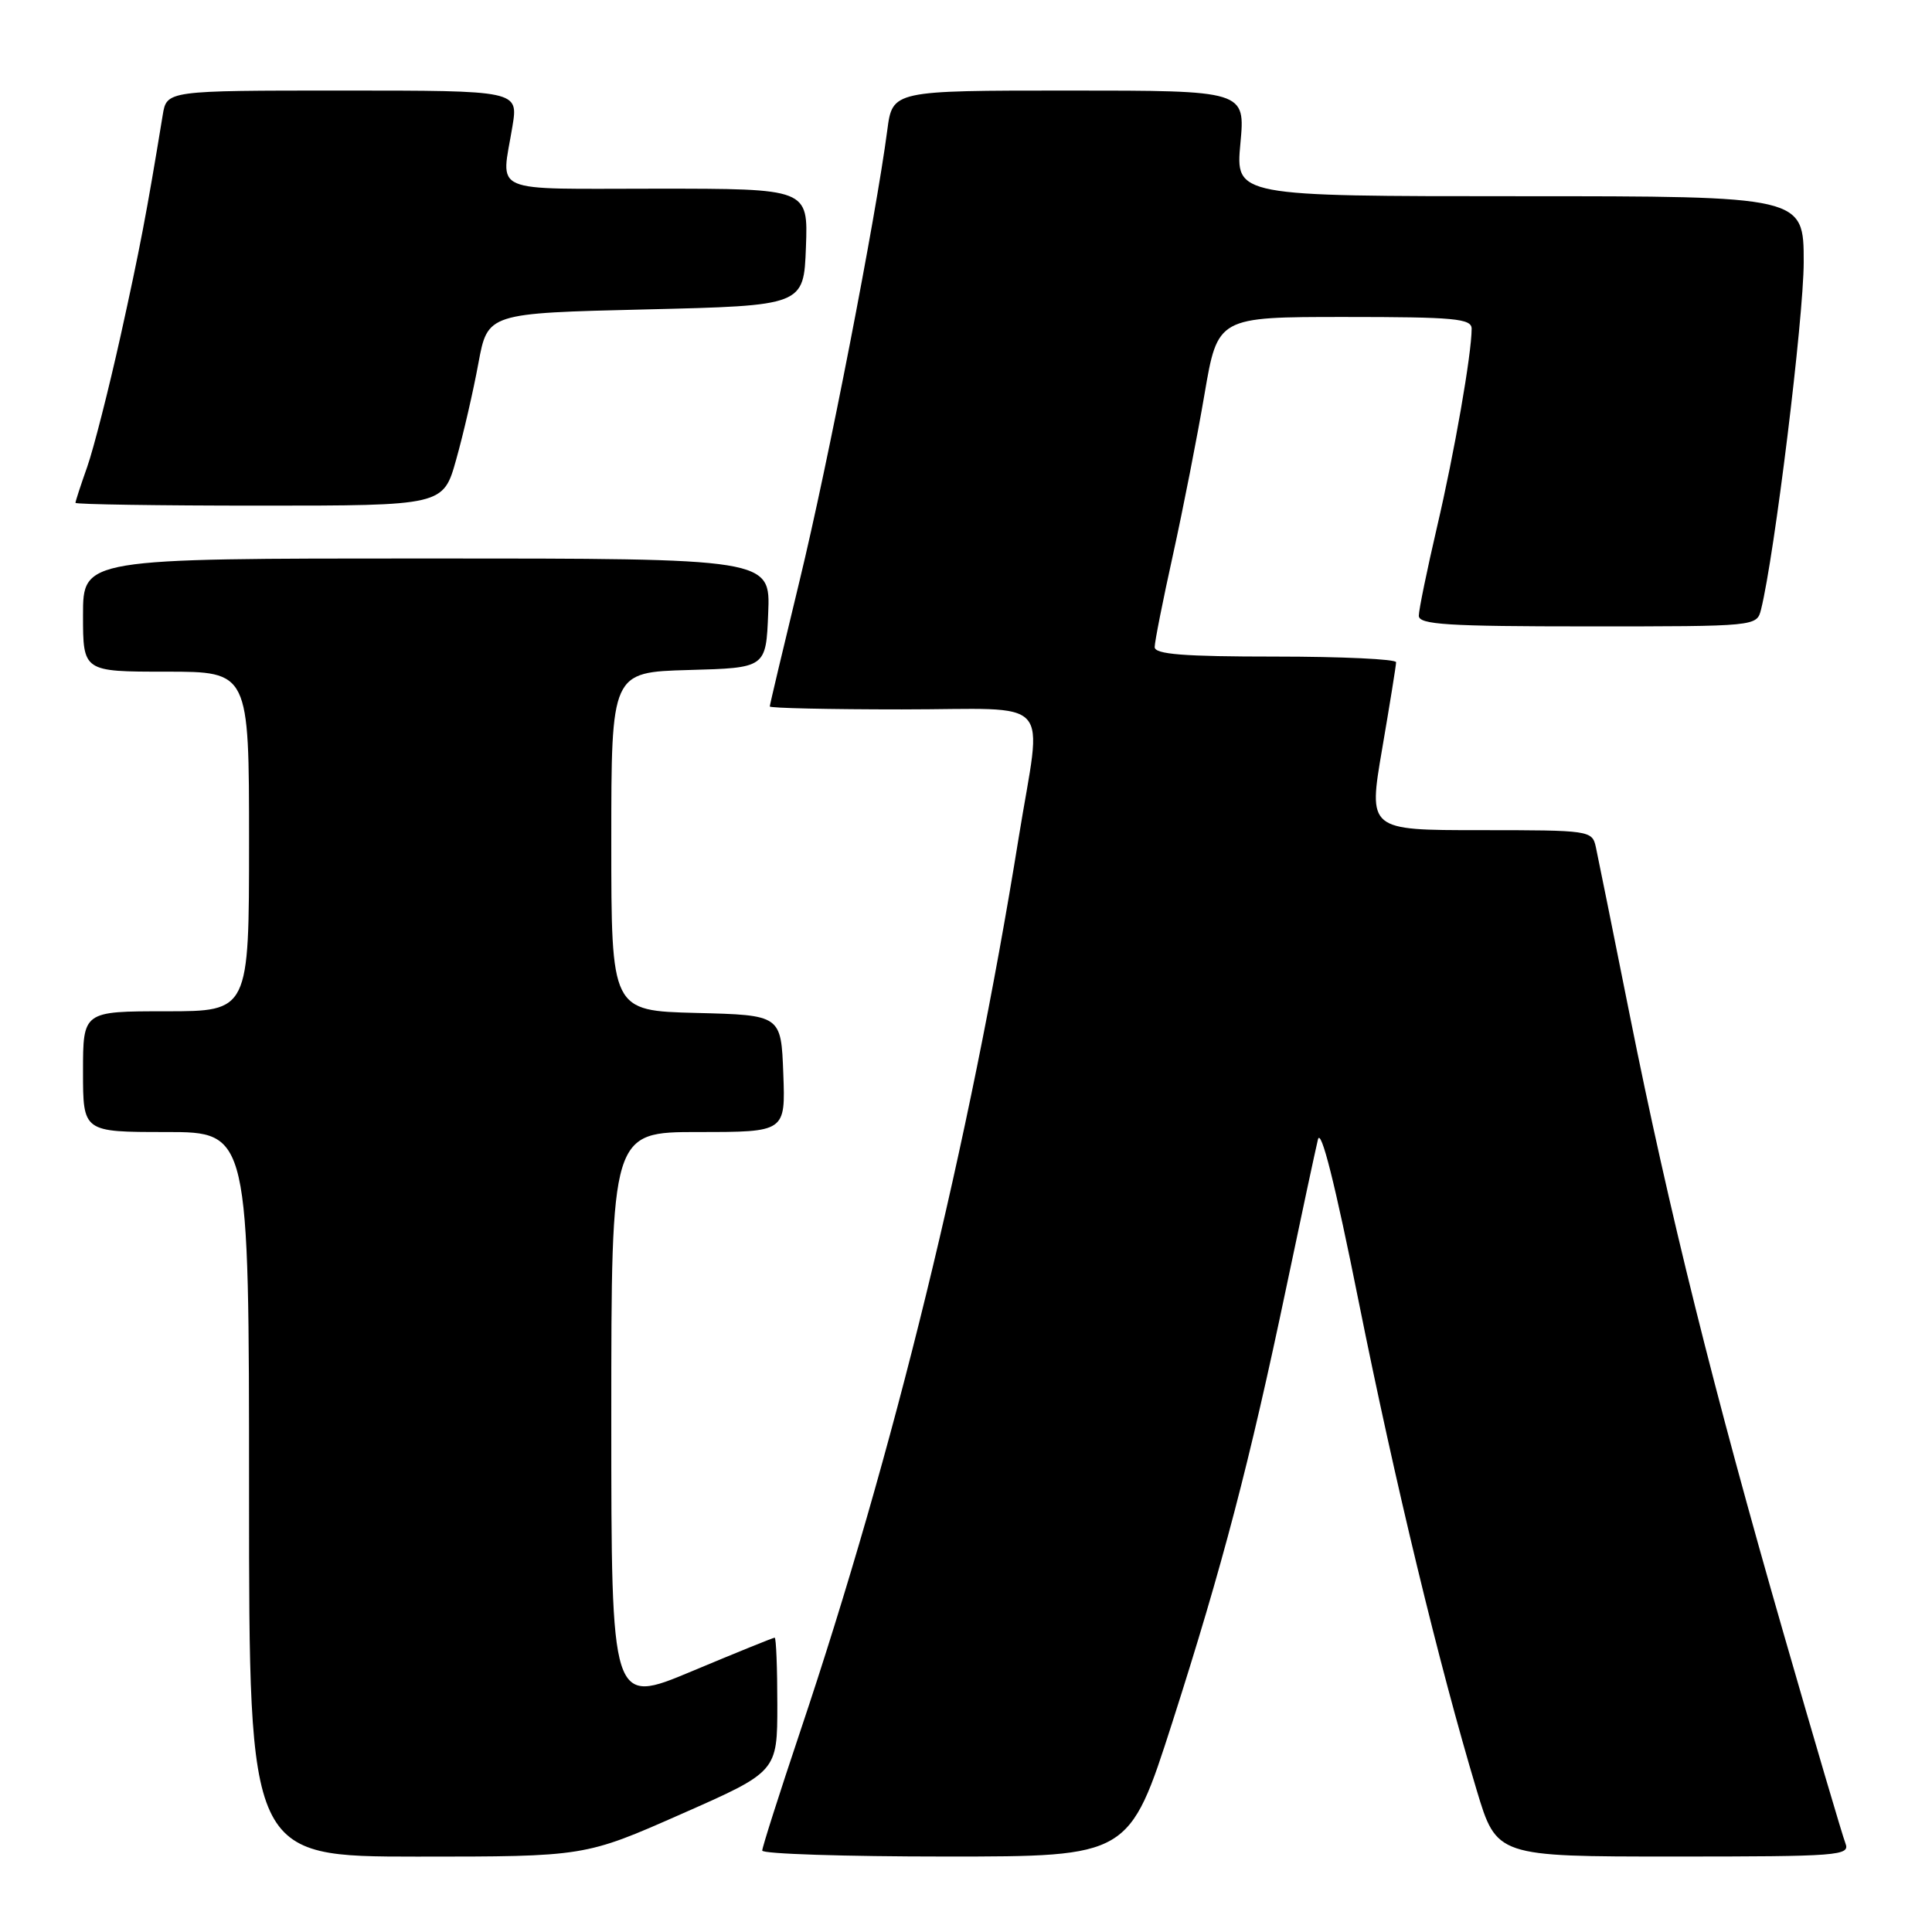 <?xml version="1.0" encoding="UTF-8" standalone="no"?>
<!DOCTYPE svg PUBLIC "-//W3C//DTD SVG 1.1//EN" "http://www.w3.org/Graphics/SVG/1.1/DTD/svg11.dtd" >
<svg xmlns="http://www.w3.org/2000/svg" xmlns:xlink="http://www.w3.org/1999/xlink" version="1.1" viewBox="0 0 256 256">
 <g >
 <path fill="currentColor"
d=" M 90.25 240.38 C 103.00 234.76 103.00 234.76 103.00 225.88 C 103.00 220.99 102.84 217.00 102.65 217.00 C 102.45 217.00 97.50 219.01 91.65 221.46 C 81.00 225.92 81.00 225.92 81.00 187.96 C 81.00 150.00 81.00 150.00 92.54 150.00 C 104.08 150.00 104.08 150.00 103.79 142.25 C 103.50 134.50 103.50 134.50 92.25 134.22 C 81.00 133.93 81.00 133.93 81.00 111.50 C 81.00 89.07 81.00 89.07 91.25 88.78 C 101.50 88.50 101.50 88.50 101.79 81.25 C 102.09 74.00 102.09 74.00 56.54 74.00 C 11.00 74.00 11.00 74.00 11.00 81.50 C 11.00 89.00 11.00 89.00 22.00 89.00 C 33.00 89.00 33.00 89.00 33.00 111.50 C 33.00 134.00 33.00 134.00 22.00 134.00 C 11.00 134.00 11.00 134.00 11.00 142.00 C 11.00 150.00 11.00 150.00 22.00 150.00 C 33.00 150.00 33.00 150.00 33.00 198.00 C 33.00 246.00 33.00 246.00 55.25 246.01 C 77.50 246.01 77.50 246.01 90.25 240.38 Z  M 155.33 228.25 C 162.00 207.44 165.57 193.82 170.46 170.50 C 172.42 161.15 174.30 152.38 174.63 151.00 C 175.02 149.36 176.89 156.76 180.04 172.50 C 184.85 196.46 190.65 220.49 195.66 237.18 C 198.31 246.00 198.31 246.00 221.76 246.00 C 243.69 246.00 245.17 245.89 244.53 244.25 C 244.15 243.29 240.47 230.80 236.35 216.50 C 227.08 184.32 221.14 160.45 215.95 134.50 C 213.75 123.50 211.73 113.49 211.46 112.25 C 210.97 110.04 210.70 110.00 196.13 110.00 C 181.30 110.00 181.30 110.00 183.14 99.25 C 184.15 93.34 184.99 88.16 184.99 87.75 C 185.00 87.34 177.80 87.00 169.00 87.00 C 156.82 87.00 153.00 86.70 153.00 85.74 C 153.00 85.05 154.09 79.54 155.43 73.49 C 156.76 67.45 158.64 57.89 159.60 52.25 C 161.35 42.00 161.35 42.00 178.17 42.00 C 192.74 42.00 195.00 42.21 195.00 43.56 C 195.00 46.89 192.72 59.97 190.41 69.84 C 189.09 75.52 188.00 80.81 188.00 81.59 C 188.00 82.76 191.78 83.00 210.39 83.00 C 232.78 83.00 232.78 83.00 233.35 80.75 C 235.13 73.60 238.99 42.17 239.00 34.75 C 239.00 26.00 239.00 26.00 201.36 26.00 C 163.71 26.00 163.71 26.00 164.36 19.00 C 165.01 12.00 165.01 12.00 141.64 12.00 C 118.26 12.00 118.26 12.00 117.57 17.25 C 116.04 28.90 109.70 61.47 105.97 76.86 C 103.79 85.86 102.00 93.40 102.00 93.61 C 102.00 93.83 109.88 94.00 119.50 94.00 C 140.01 94.00 138.07 91.87 134.98 111.00 C 128.47 151.42 118.42 192.54 106.02 229.46 C 103.26 237.69 101.00 244.78 101.00 245.21 C 101.00 245.65 111.94 246.00 125.32 246.00 C 149.63 246.00 149.63 246.00 155.33 228.25 Z  M 60.45 60.88 C 61.40 57.52 62.72 51.78 63.39 48.13 C 64.62 41.50 64.62 41.50 85.56 41.00 C 106.50 40.50 106.50 40.50 106.79 32.75 C 107.08 25.00 107.08 25.00 87.04 25.00 C 64.50 25.00 66.41 25.82 67.90 16.75 C 68.68 12.00 68.68 12.00 45.39 12.00 C 22.09 12.00 22.09 12.00 21.56 15.25 C 19.41 28.38 18.52 33.01 15.98 44.50 C 14.39 51.65 12.40 59.47 11.55 61.88 C 10.70 64.28 10.00 66.42 10.00 66.63 C 10.00 66.83 20.97 67.00 34.37 67.00 C 58.74 67.00 58.74 67.00 60.45 60.88 Z "/>
</g>
</svg>